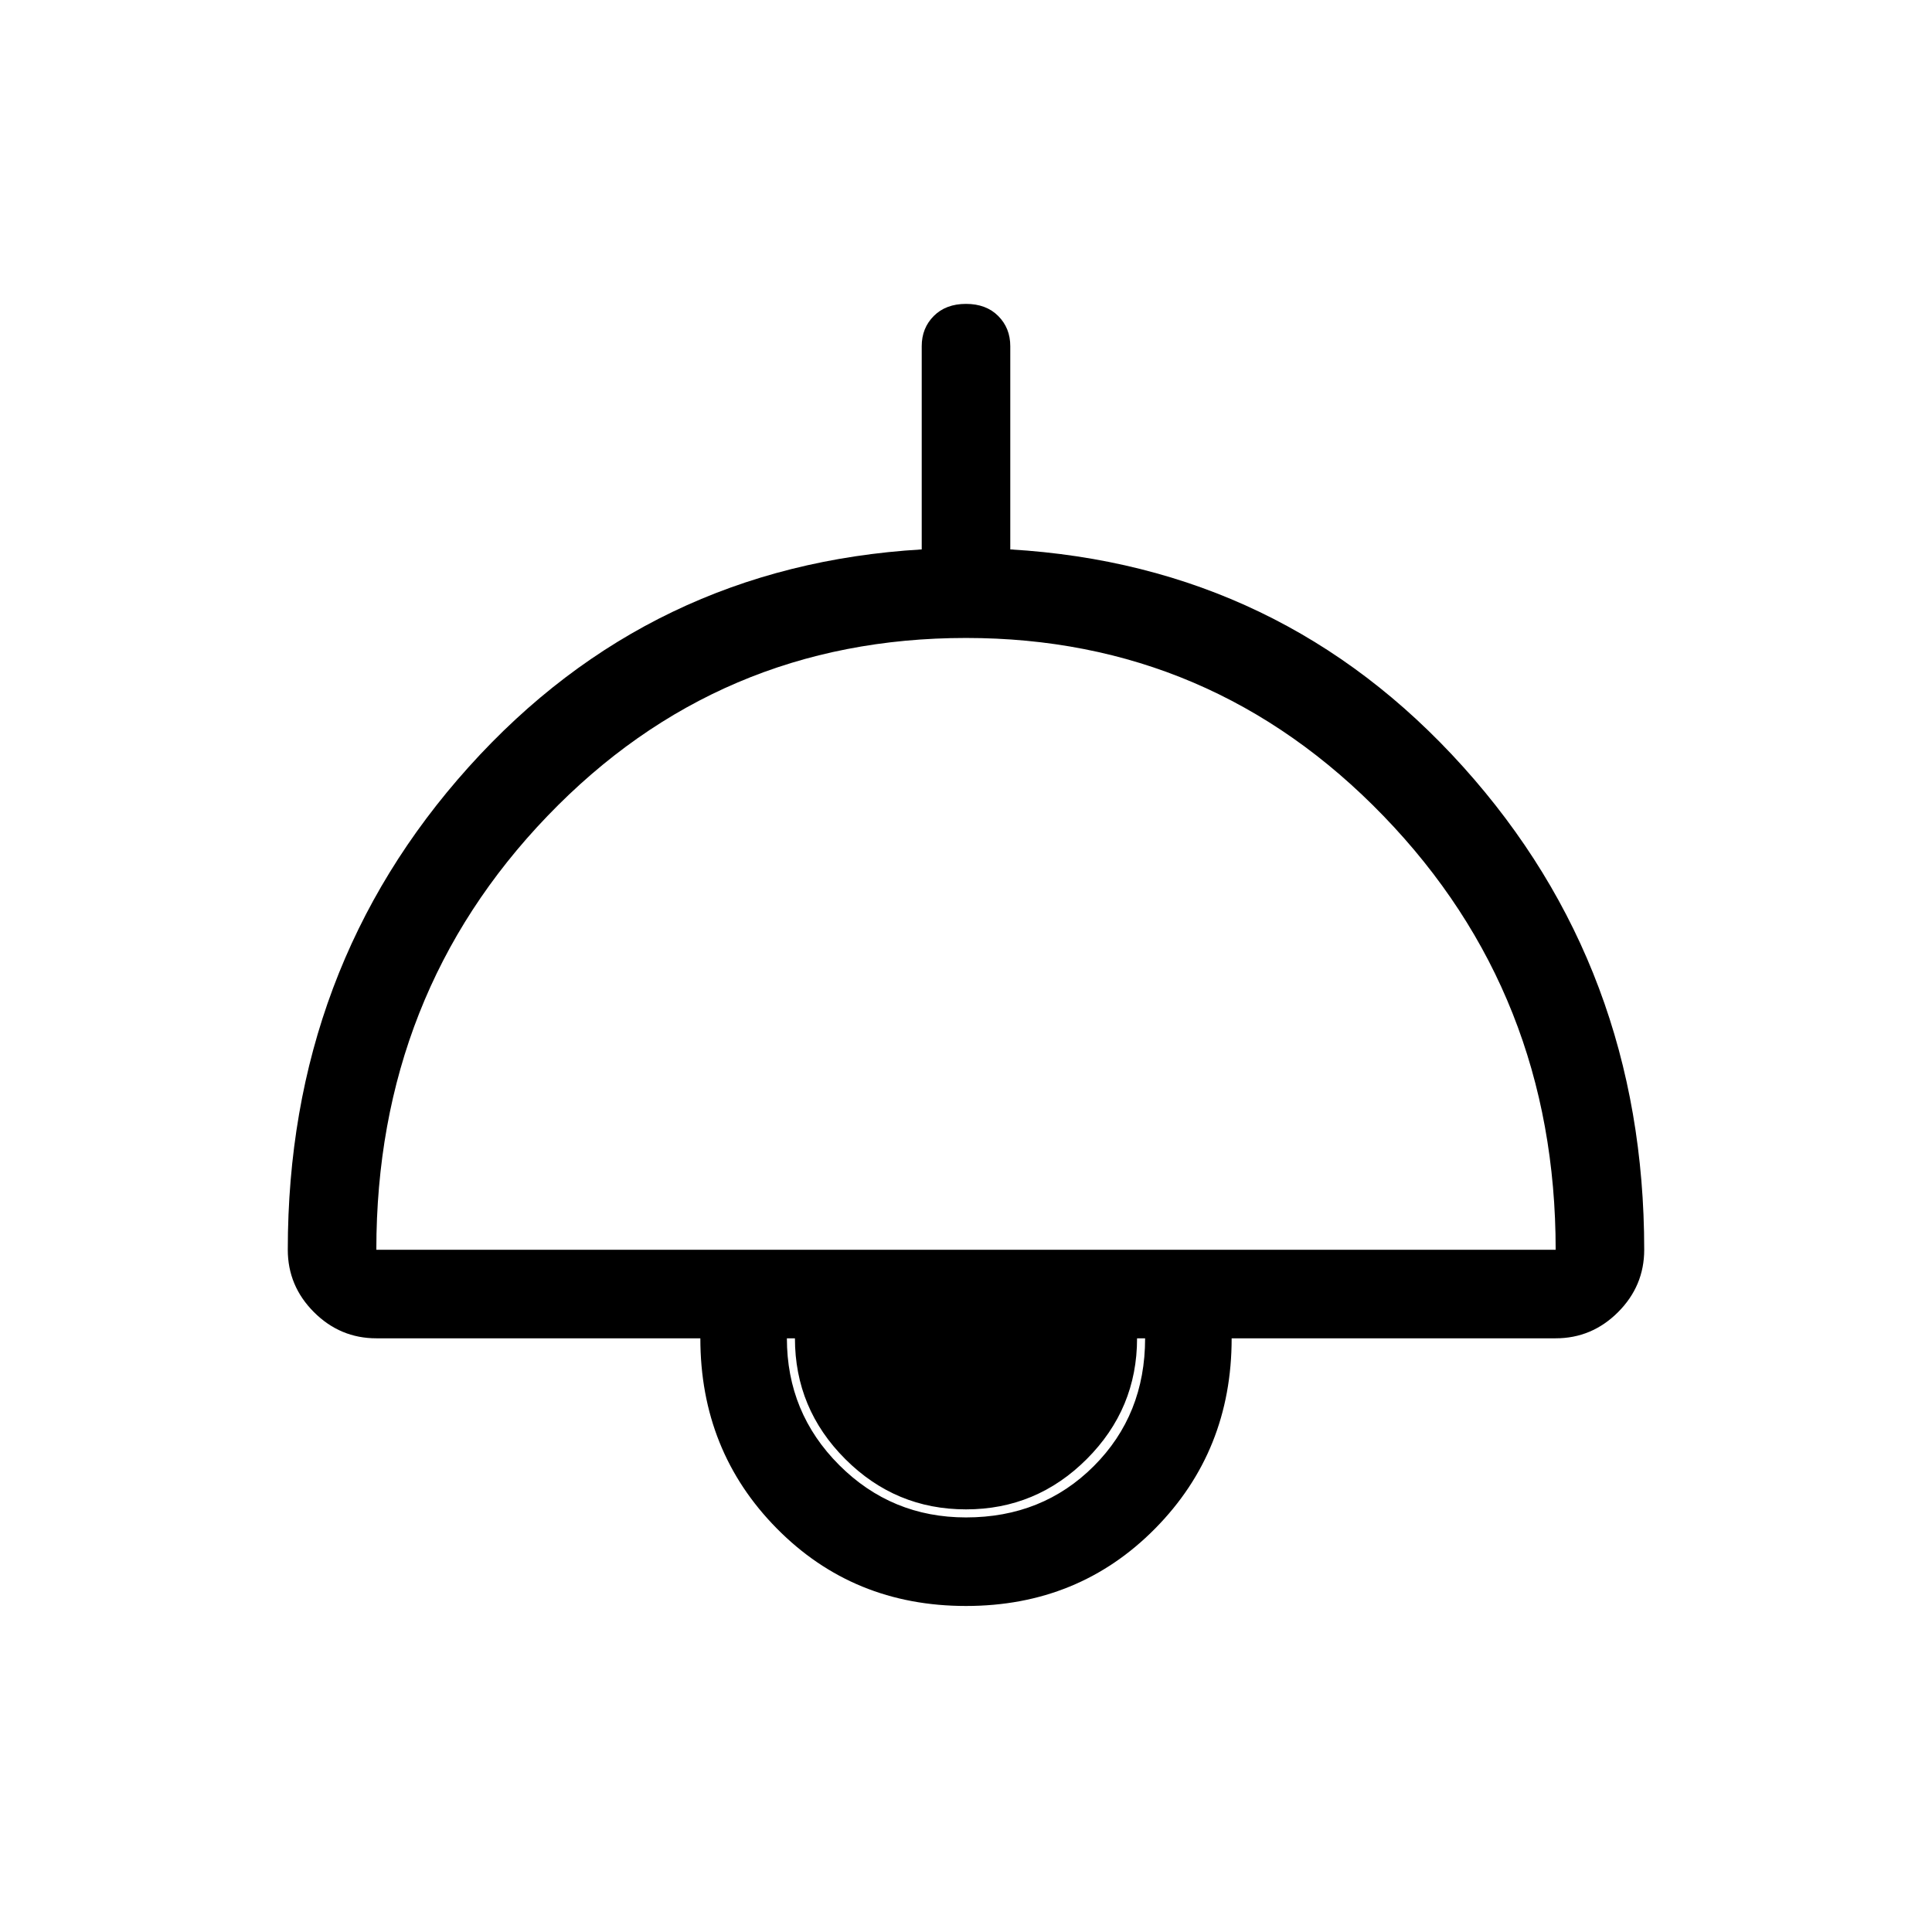 <svg xmlns="http://www.w3.org/2000/svg" height="48" width="48"><path d="M24 39.9Q21.2 39.9 19.3 37.975Q17.4 36.05 17.4 33.25H9.35Q8.45 33.25 7.8 32.6Q7.15 31.95 7.15 31.05Q7.15 24.05 11.65 19.05Q16.15 14.05 22.9 13.65V8.6Q22.9 8.15 23.2 7.85Q23.5 7.55 24 7.55Q24.5 7.55 24.8 7.85Q25.1 8.15 25.1 8.6V13.65Q31.85 14.05 36.35 19.05Q40.85 24.05 40.85 31.05Q40.85 31.95 40.2 32.6Q39.55 33.25 38.65 33.25H30.6Q30.6 36.05 28.7 37.975Q26.8 39.9 24 39.9ZM9.35 31.05H38.65Q38.65 24.7 34.375 20.275Q30.1 15.85 24 15.85Q17.85 15.85 13.6 20.275Q9.35 24.7 9.35 31.05ZM24 37.7Q25.9 37.7 27.175 36.425Q28.45 35.15 28.45 33.25H19.55Q19.55 35.1 20.85 36.4Q22.15 37.7 24 37.7ZM24 37.5Q22.25 37.5 21 36.25Q19.75 35 19.75 33.25H28.25Q28.25 35 27 36.25Q25.75 37.5 24 37.5Z"/></svg>